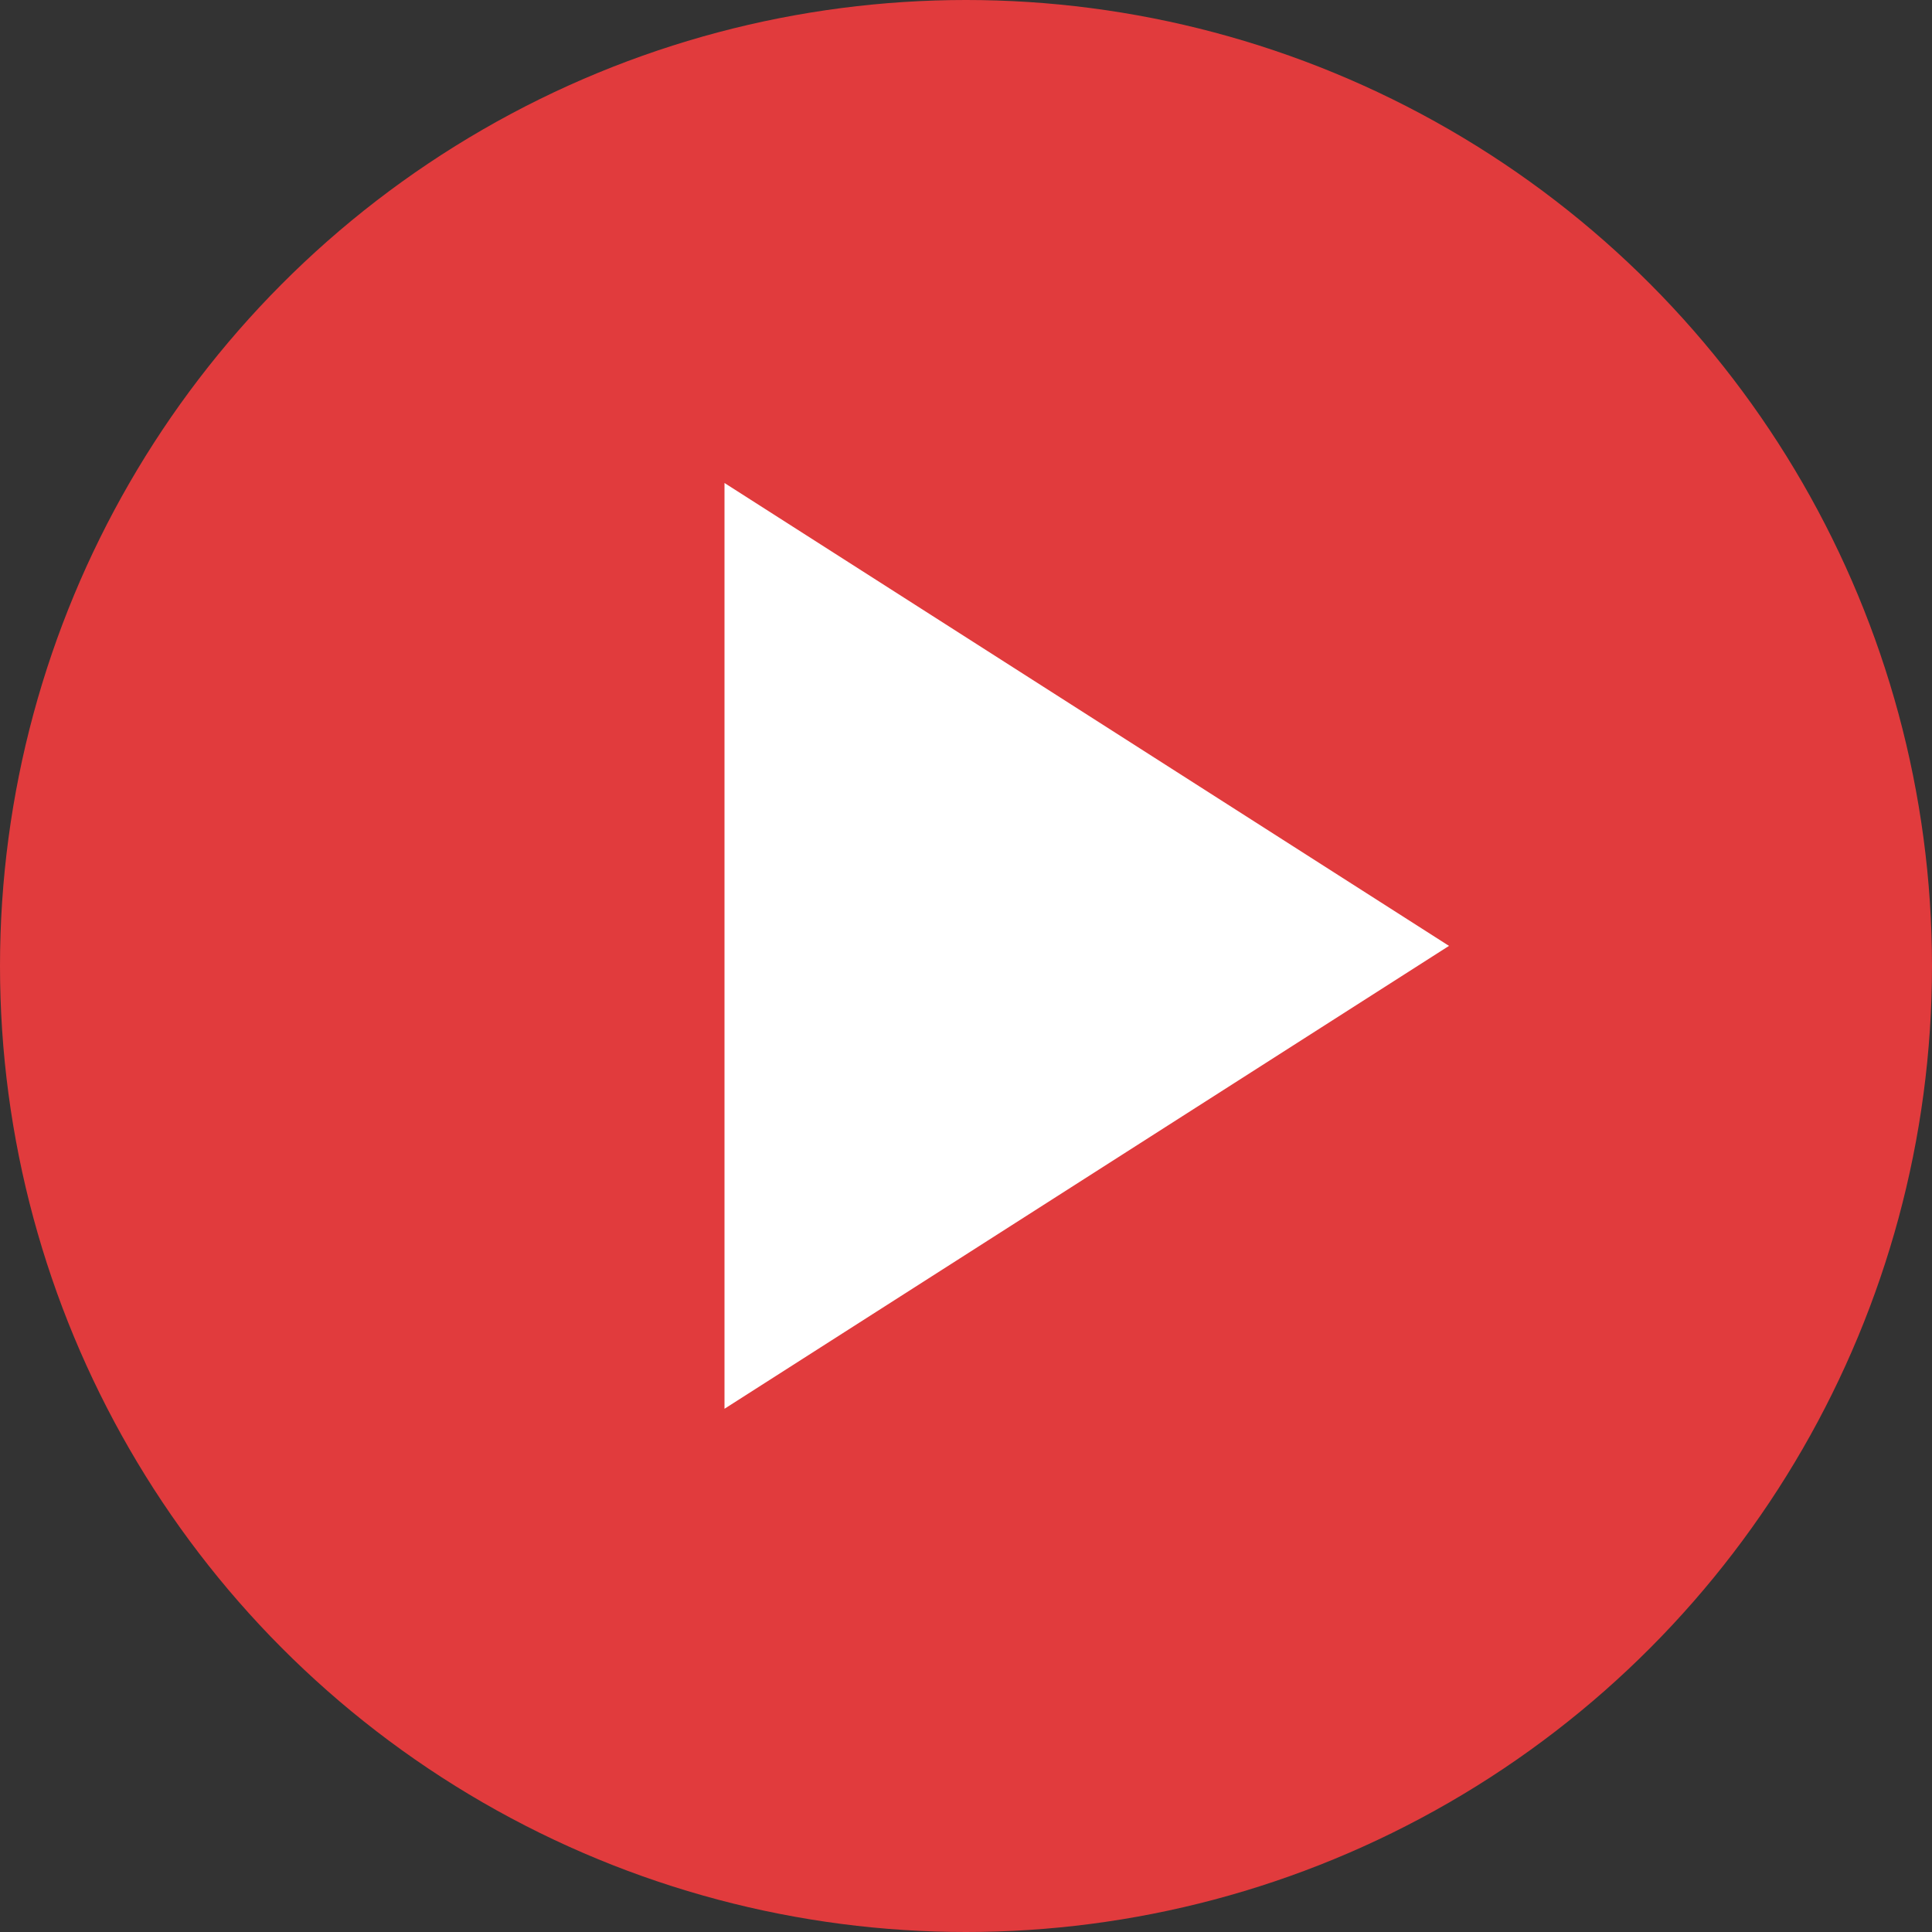 <svg xmlns="http://www.w3.org/2000/svg" width="34" height="34" viewBox="0 0 34 34">
    <rect x="0" y="0" width="34" height="34" fill="#333333" stroke="none"/>
    <g fill="none" fill-rule="evenodd">
        <g>
            <g>
                <g>
                    <g>
                        <g fill="#E13B3D" transform="translate(-743 -3430) translate(147 3047) translate(576 167) translate(20 216)">
                            <circle cx="17" cy="17" r="17"/>
                        </g>
                        <path fill="#FFF" d="M12.75 8.5L12.75 24.792 25.5 16.646z" transform="translate(-743 -3430) translate(147 3047) translate(576 167) translate(20 216)"/>
                    </g>
                </g>
            </g>
        </g>
    </g>
</svg>
